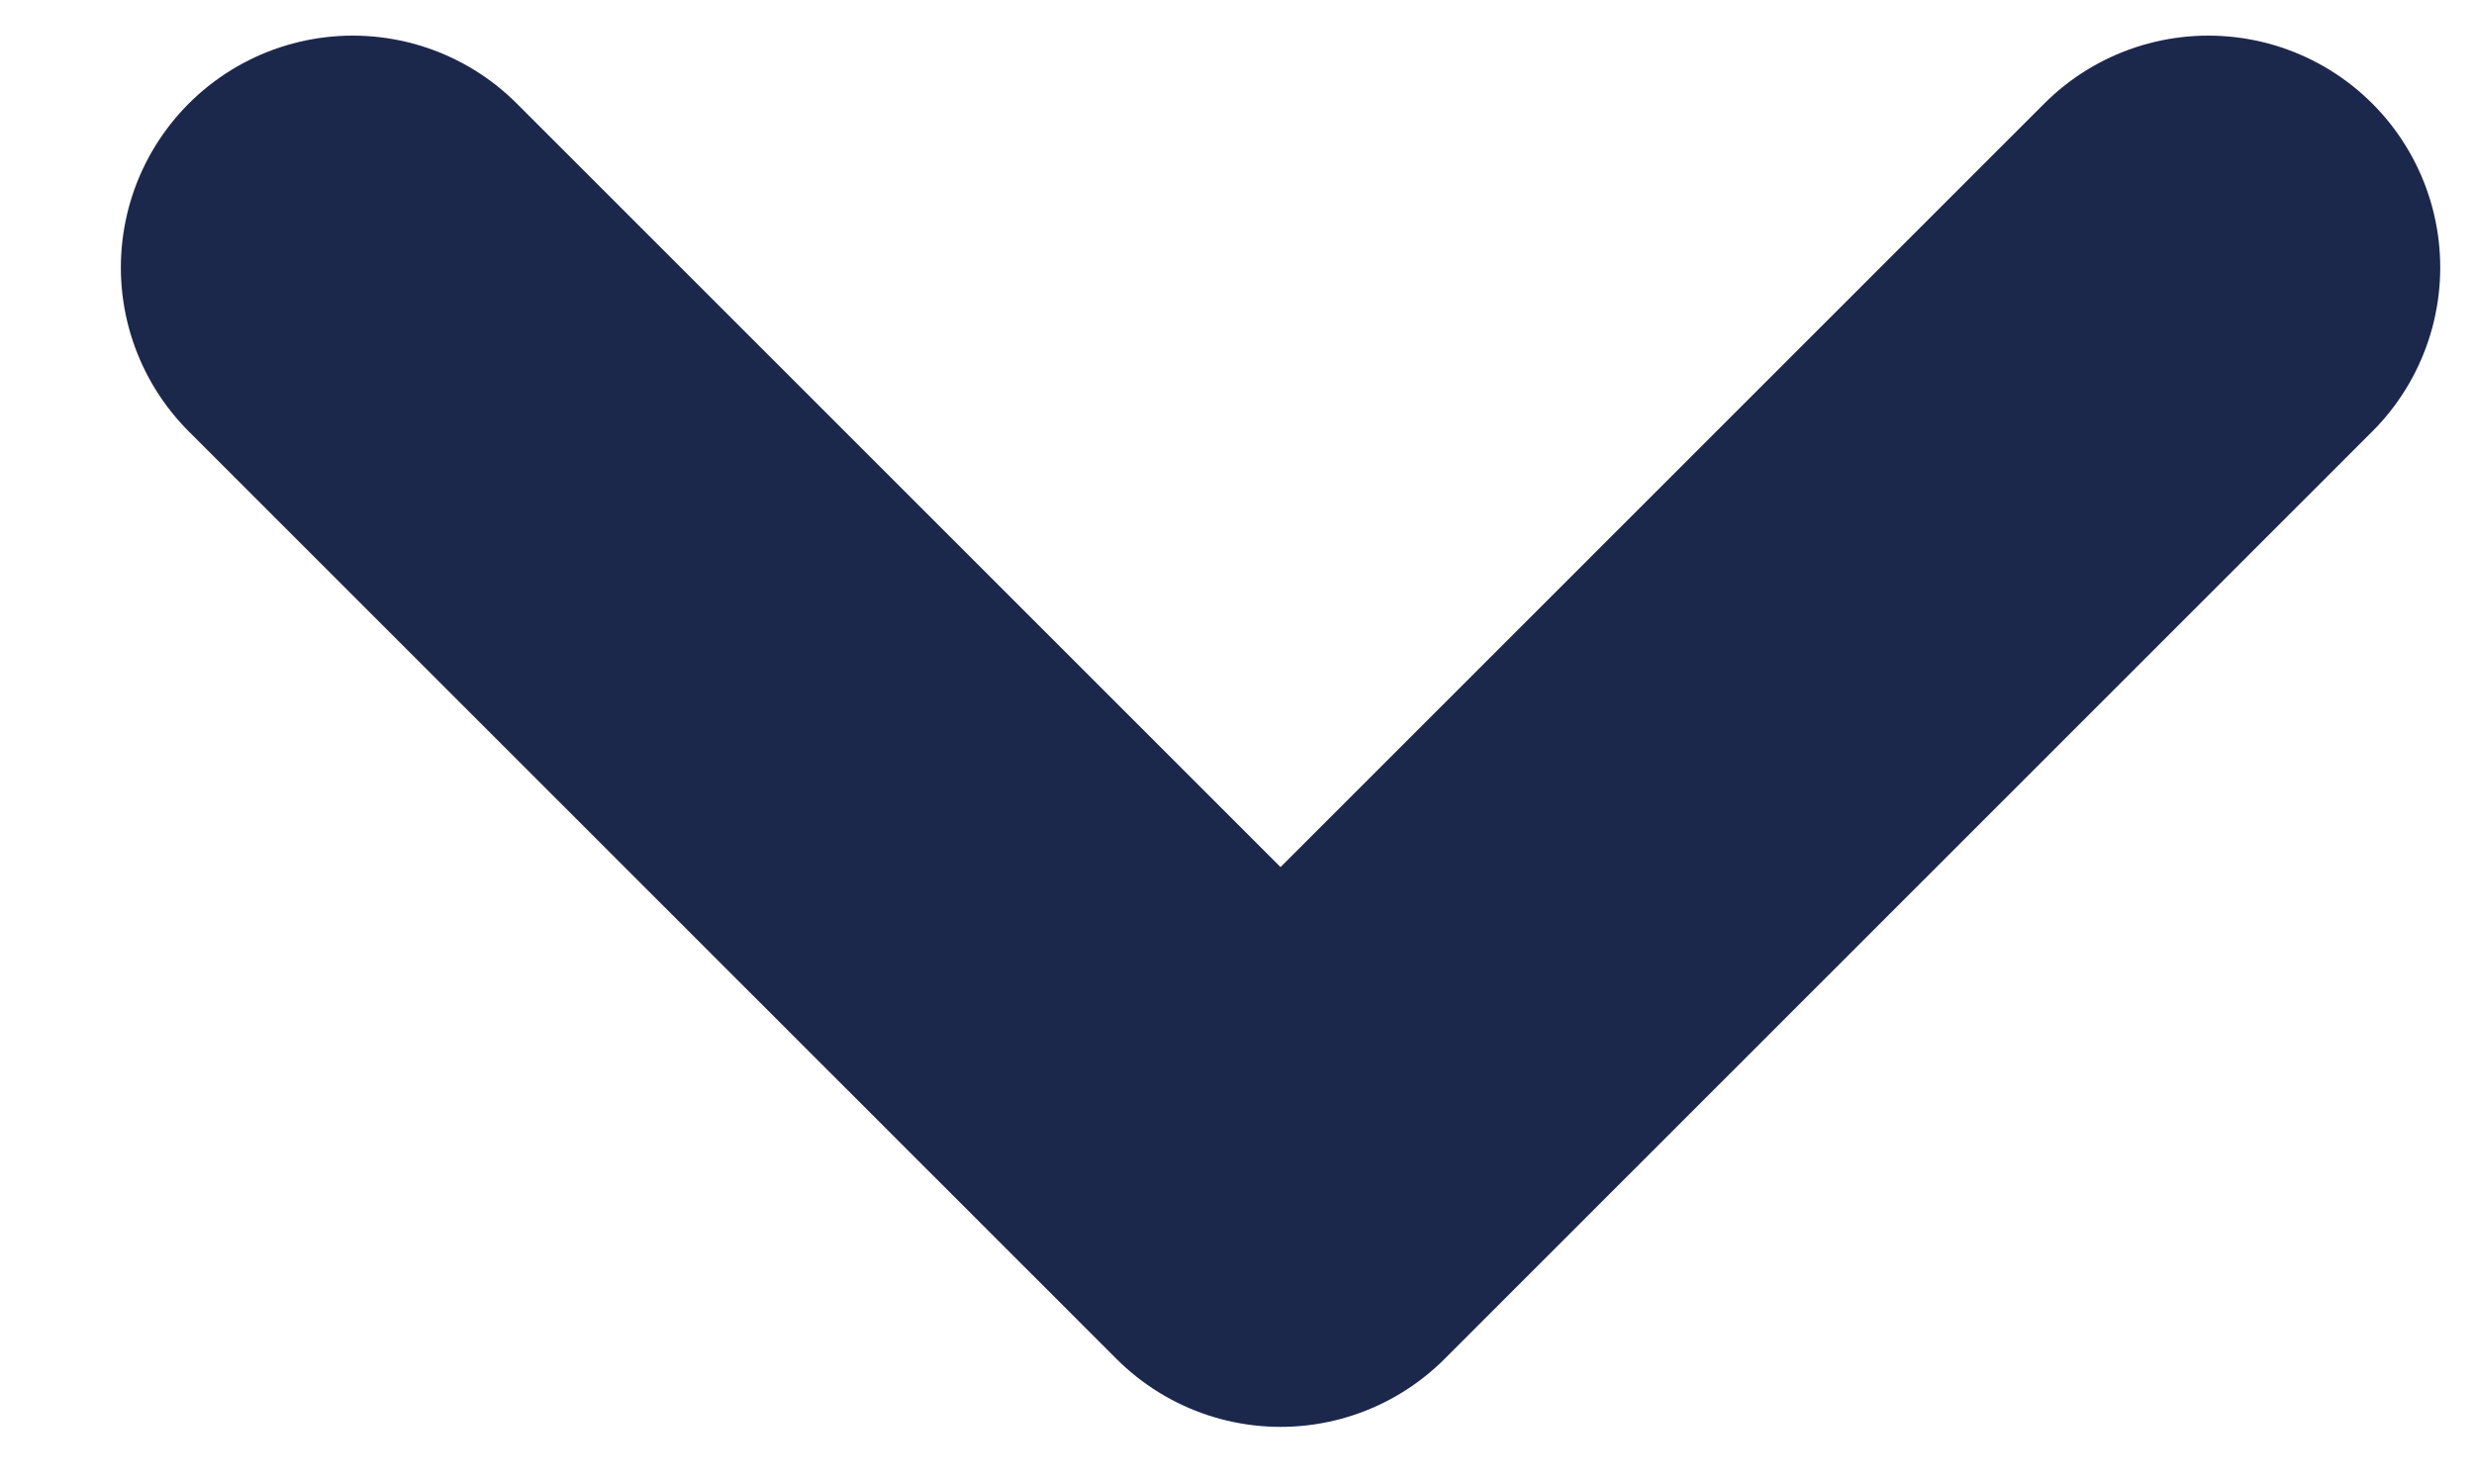 <svg width="20" height="12" viewBox="0 0 20 12" fill="none" xmlns="http://www.w3.org/2000/svg">
<path d="M17.852 2.163L10.352 9.663L2.852 2.163" stroke="#1C274C" stroke-width="3.75" stroke-linecap="round" stroke-linejoin="round"/>
</svg>
